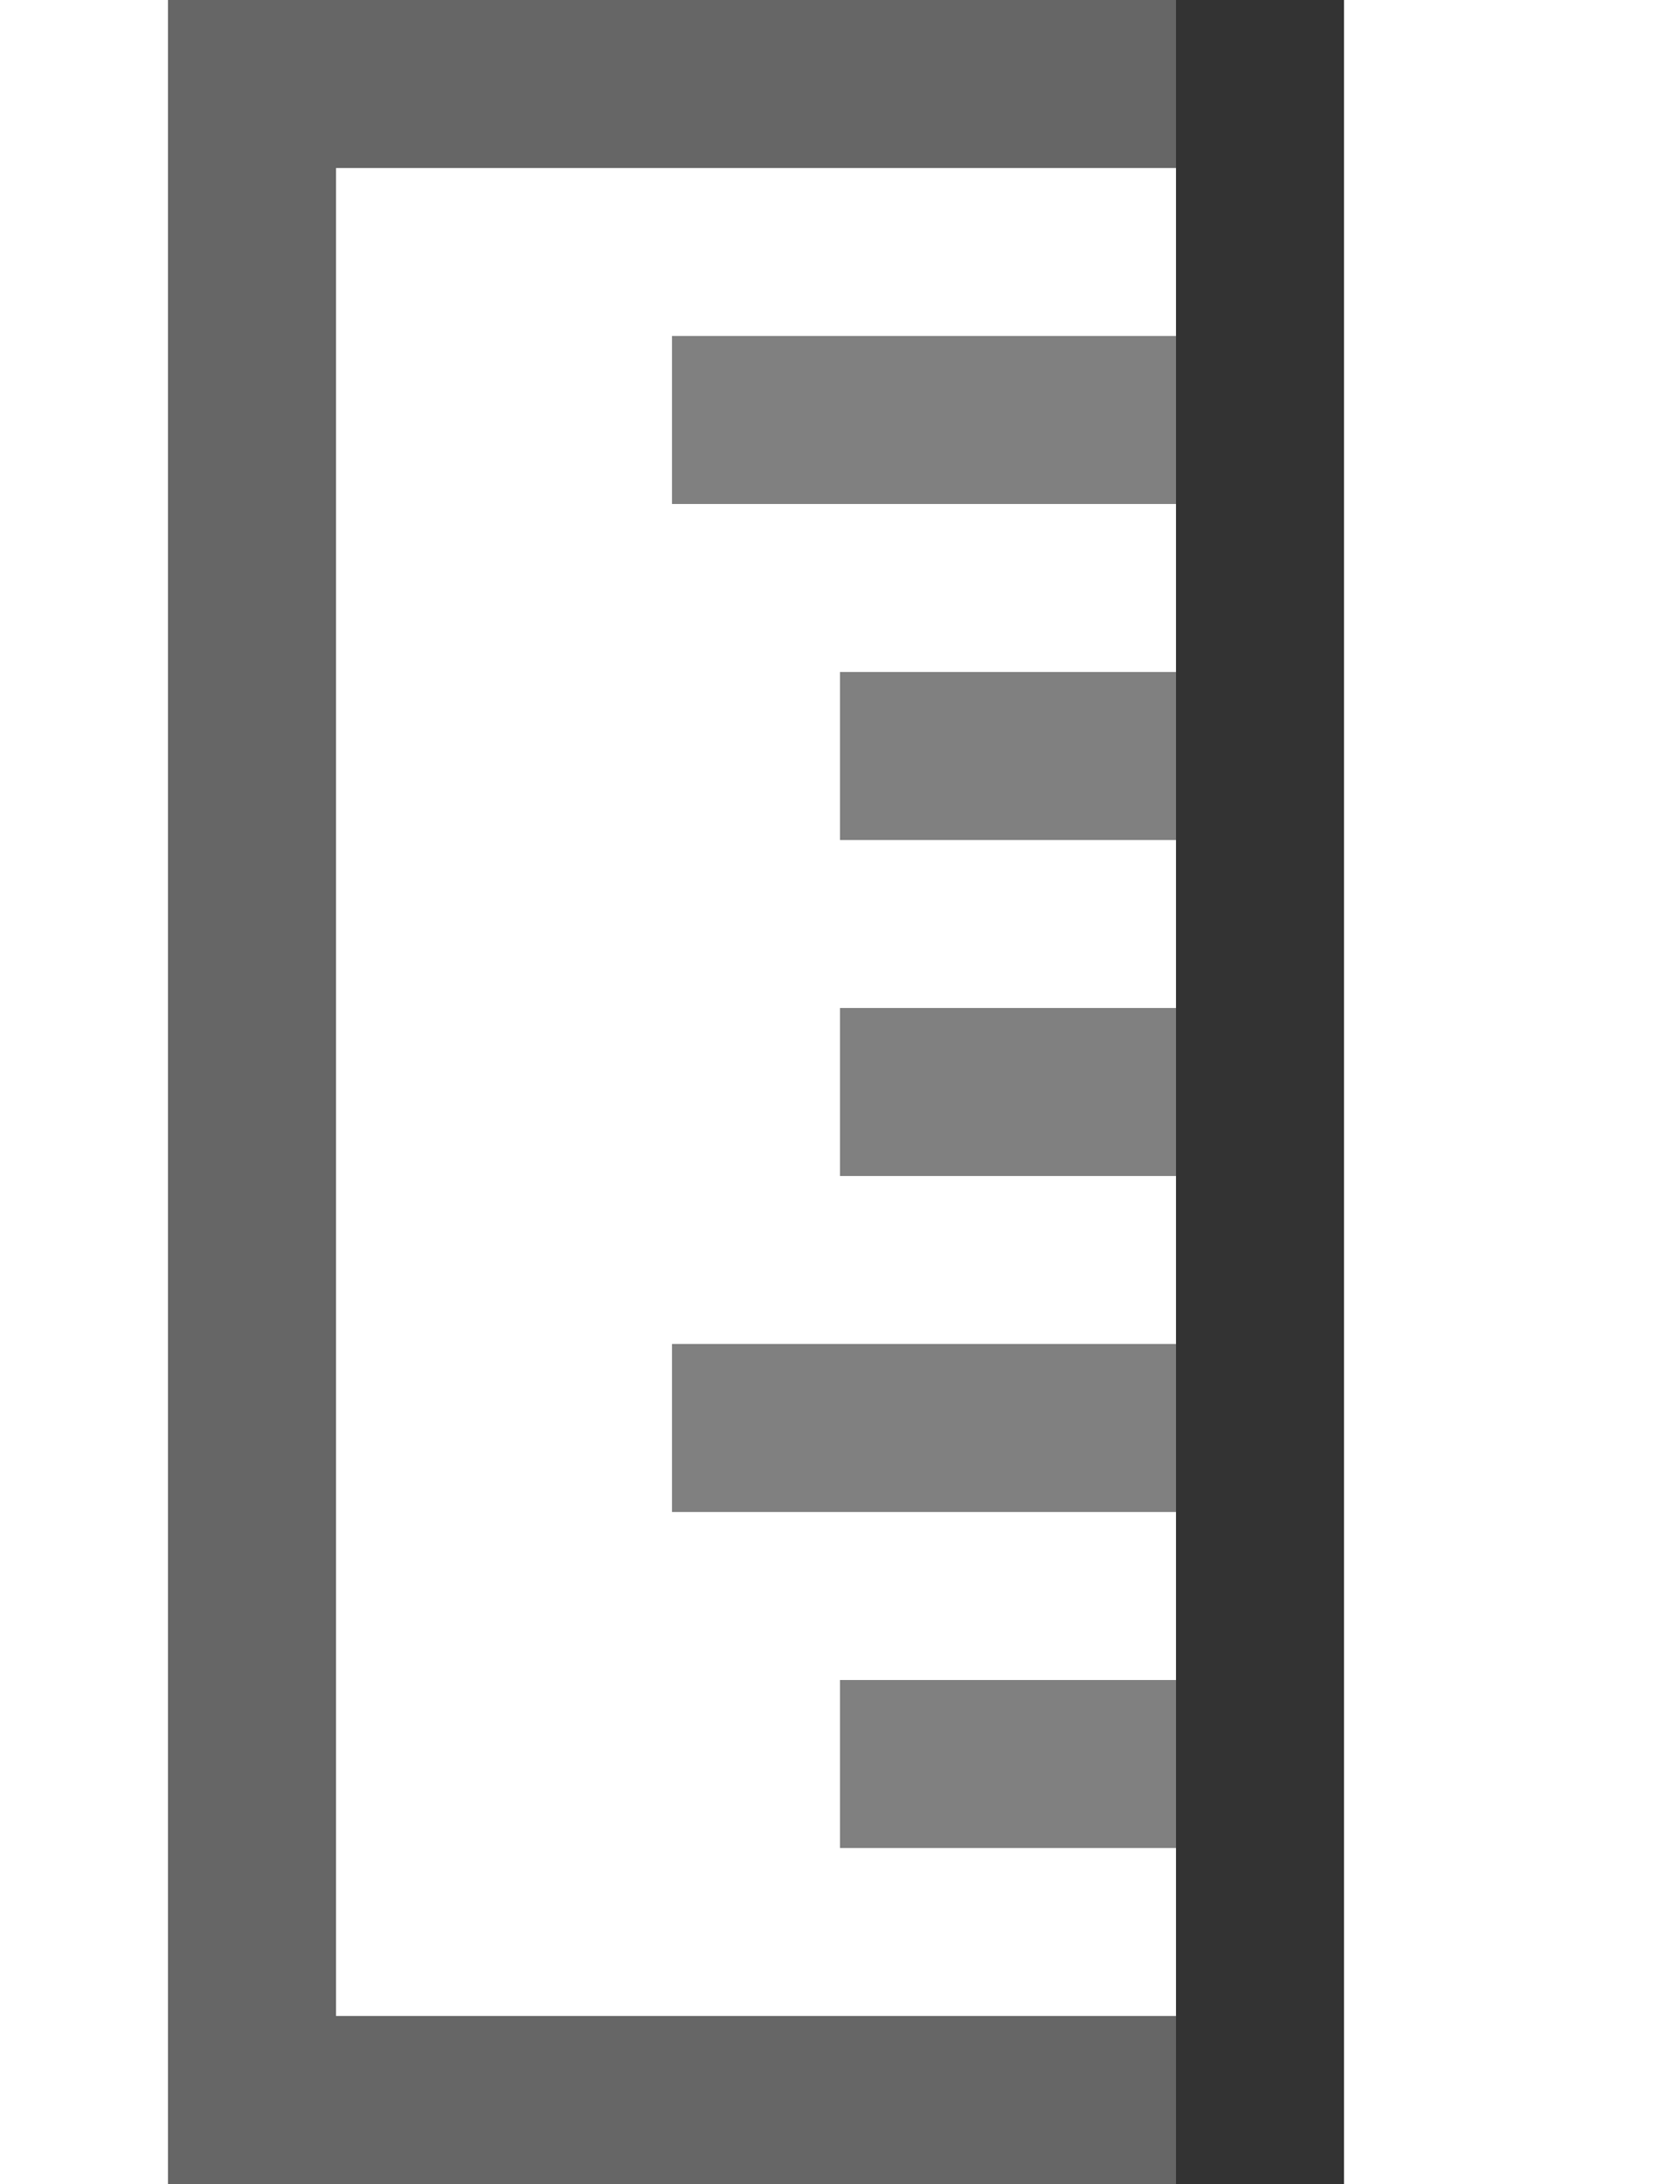 <?xml version="1.0" encoding="UTF-8" standalone="no"?>
<!-- Created with Inkscape (http://www.inkscape.org/) -->

<svg
   xmlns:dc="http://purl.org/dc/elements/1.1/"
   xmlns:cc="http://creativecommons.org/ns#"
   xmlns:rdf="http://www.w3.org/1999/02/22-rdf-syntax-ns#"
   xmlns:svg="http://www.w3.org/2000/svg"
   xmlns="http://www.w3.org/2000/svg"
   xmlns:sodipodi="http://sodipodi.sourceforge.net/DTD/sodipodi-0.dtd"
   xmlns:inkscape="http://www.inkscape.org/namespaces/inkscape"
   width="10"
   height="13"
   id="svg3005"
   version="1.1"
   inkscape:version="0.48.1 r9760"
   sodipodi:docname="size.svg">
  <defs
     id="defs3007" />
  <sodipodi:namedview
     id="base"
     pagecolor="#ffffff"
     bordercolor="#666666"
     borderopacity="1.0"
     inkscape:pageopacity="0.0"
     inkscape:pageshadow="2"
     inkscape:zoom="1"
     inkscape:cx="6.2597942"
     inkscape:cy="4.3300133"
     inkscape:document-units="px"
     inkscape:current-layer="layer1"
     showgrid="true"
     inkscape:window-width="1916"
     inkscape:window-height="1057"
     inkscape:window-x="0"
     inkscape:window-y="19"
     inkscape:window-maximized="0">
    <inkscape:grid
       type="xygrid"
       id="grid3013"
       empspacing="5"
       visible="true"
       enabled="true"
       snapvisiblegridlinesonly="true" />
  </sodipodi:namedview>
  <g
     inkscape:label="Layer 1"
     inkscape:groupmode="layer"
     id="layer1"
     transform="translate(0,-1039.362)">
    <rect
       style="fill:#808080;fill-opacity:1;fill-rule:evenodd;stroke:none"
       id="rect3020-5"
       width="2"
       height="1"
       x="5"
       y="1043.362" />
    <rect
       style="fill:#808080;fill-opacity:1;fill-rule:evenodd;stroke:none"
       id="rect3020-0"
       width="2"
       height="1"
       x="5"
       y="1045.362" />
    <rect
       style="fill:#808080;fill-opacity:1;fill-rule:evenodd;stroke:none"
       id="rect3020-6"
       width="3"
       height="1"
       x="4"
       y="1047.362" />
    <rect
       style="fill:#808080;fill-opacity:1;fill-rule:evenodd;stroke:none"
       id="rect3020"
       width="3"
       height="1"
       x="4"
       y="1041.362" />
    <rect
       style="fill:#333333;fill-opacity:1;fill-rule:evenodd;stroke:none"
       id="rect3018"
       width="1"
       height="13"
       x="7"
       y="1039.362" />
    <rect
       style="fill:#666666;fill-opacity:1;fill-rule:evenodd;stroke:none"
       id="rect3018-0"
       width="1"
       height="13"
       x="1"
       y="1039.362" />
    <rect
       style="fill:#666666;fill-opacity:1;fill-rule:evenodd;stroke:none"
       id="rect3072"
       width="5"
       height="1"
       x="2"
       y="1039.362" />
    <rect
       style="fill:#666666;fill-opacity:1;fill-rule:evenodd;stroke:none"
       id="rect3072-9"
       width="5"
       height="1"
       x="2"
       y="1051.362" />
    <rect
       style="fill:#808080;fill-opacity:1;fill-rule:evenodd;stroke:none"
       id="rect3020-0-3"
       width="2"
       height="1"
       x="5"
       y="1045.362" />
    <rect
       style="fill:#808080;fill-opacity:1;fill-rule:evenodd;stroke:none"
       id="rect3020-0-3-2"
       width="2"
       height="1"
       x="5"
       y="1049.362" />
  </g>
</svg>
